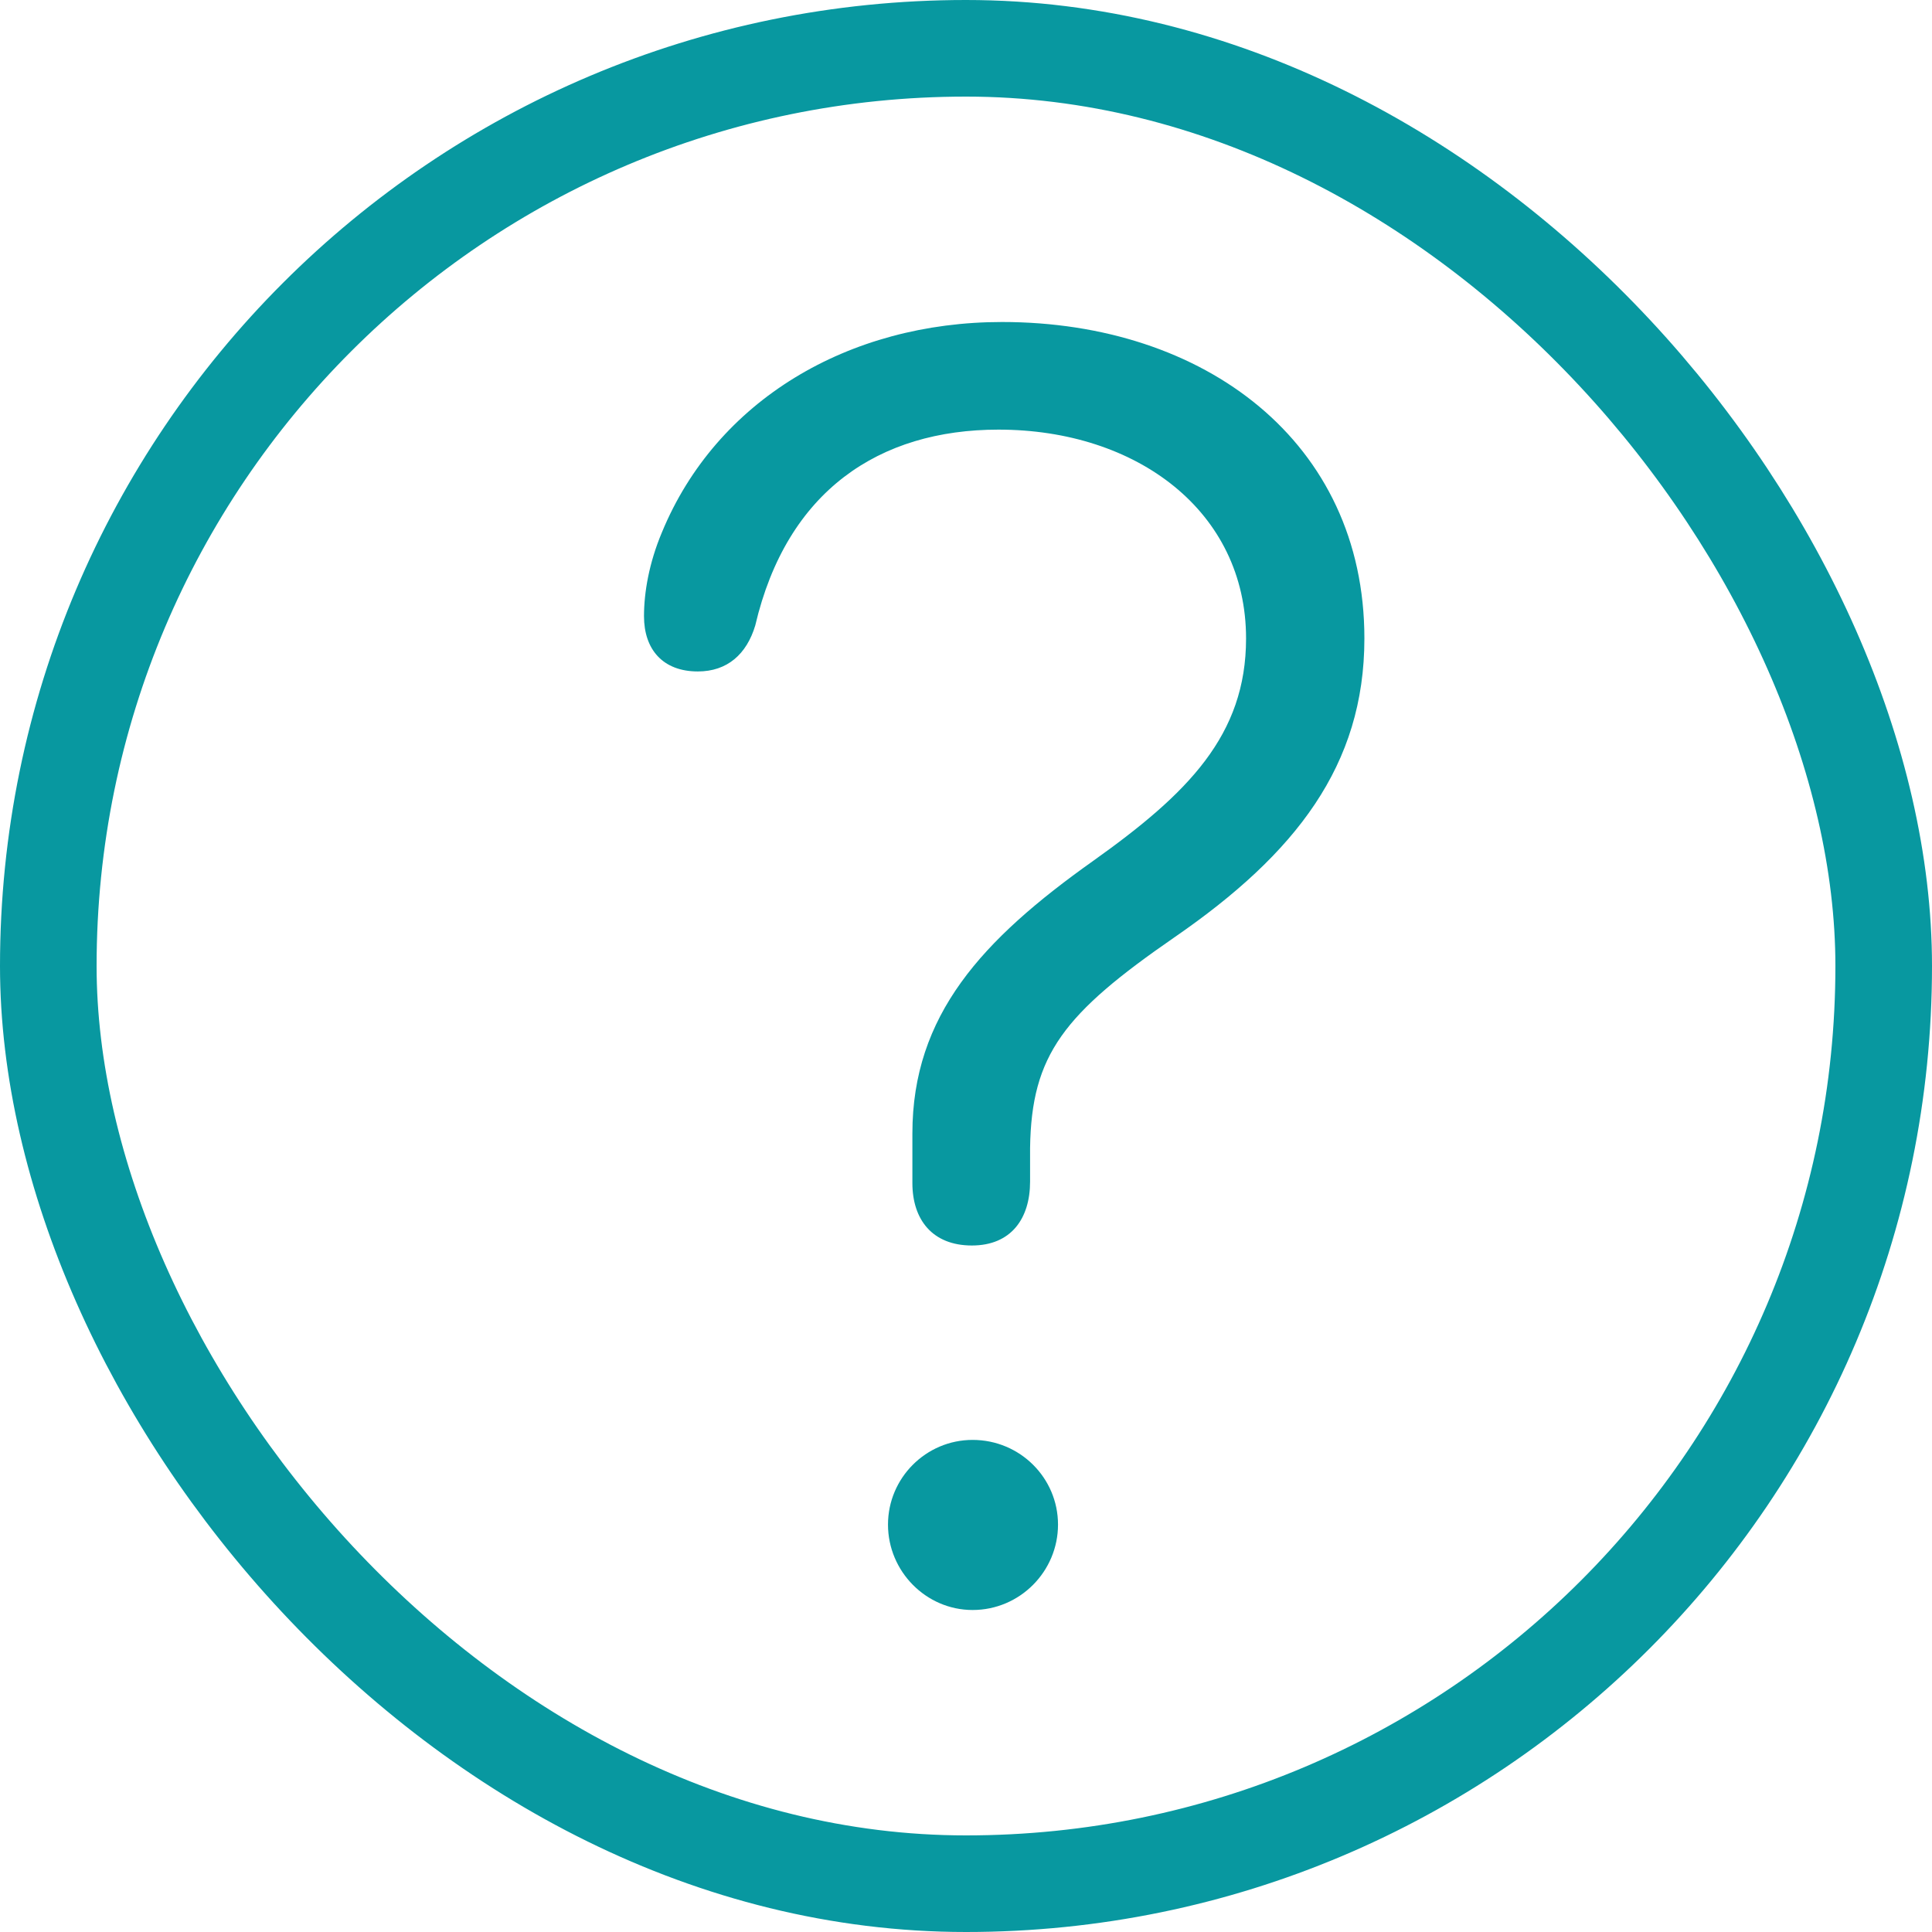<svg width="24" height="24" viewBox="0 0 24 24" fill="none" xmlns="http://www.w3.org/2000/svg">
<path d="M12.073 15.472C12.564 15.472 12.796 15.133 12.796 14.679V14.26C12.813 13.101 13.214 12.593 14.596 11.639C16.094 10.605 16.949 9.509 16.949 7.931C16.949 5.489 14.962 4 12.448 4C10.54 4 8.9 4.972 8.223 6.612C8.062 6.995 8 7.36 8 7.655C8 8.065 8.232 8.341 8.669 8.341C9.034 8.341 9.275 8.127 9.382 7.77C9.774 6.095 10.924 5.337 12.403 5.337C14.124 5.337 15.479 6.353 15.479 7.931C15.479 9.134 14.757 9.856 13.58 10.694C12.198 11.675 11.334 12.611 11.334 14.081V14.696C11.334 15.151 11.583 15.472 12.073 15.472ZM12.082 20C12.671 20 13.143 19.519 13.143 18.939C13.143 18.36 12.671 17.887 12.082 17.887C11.503 17.887 11.031 18.36 11.031 18.939C11.031 19.519 11.503 20 12.082 20Z" fill="#0898A0"/>
<rect x="0.6" y="0.6" width="22.8" height="22.8" rx="11.4" stroke="#0898A0" stroke-width="1.2"/>
</svg>
